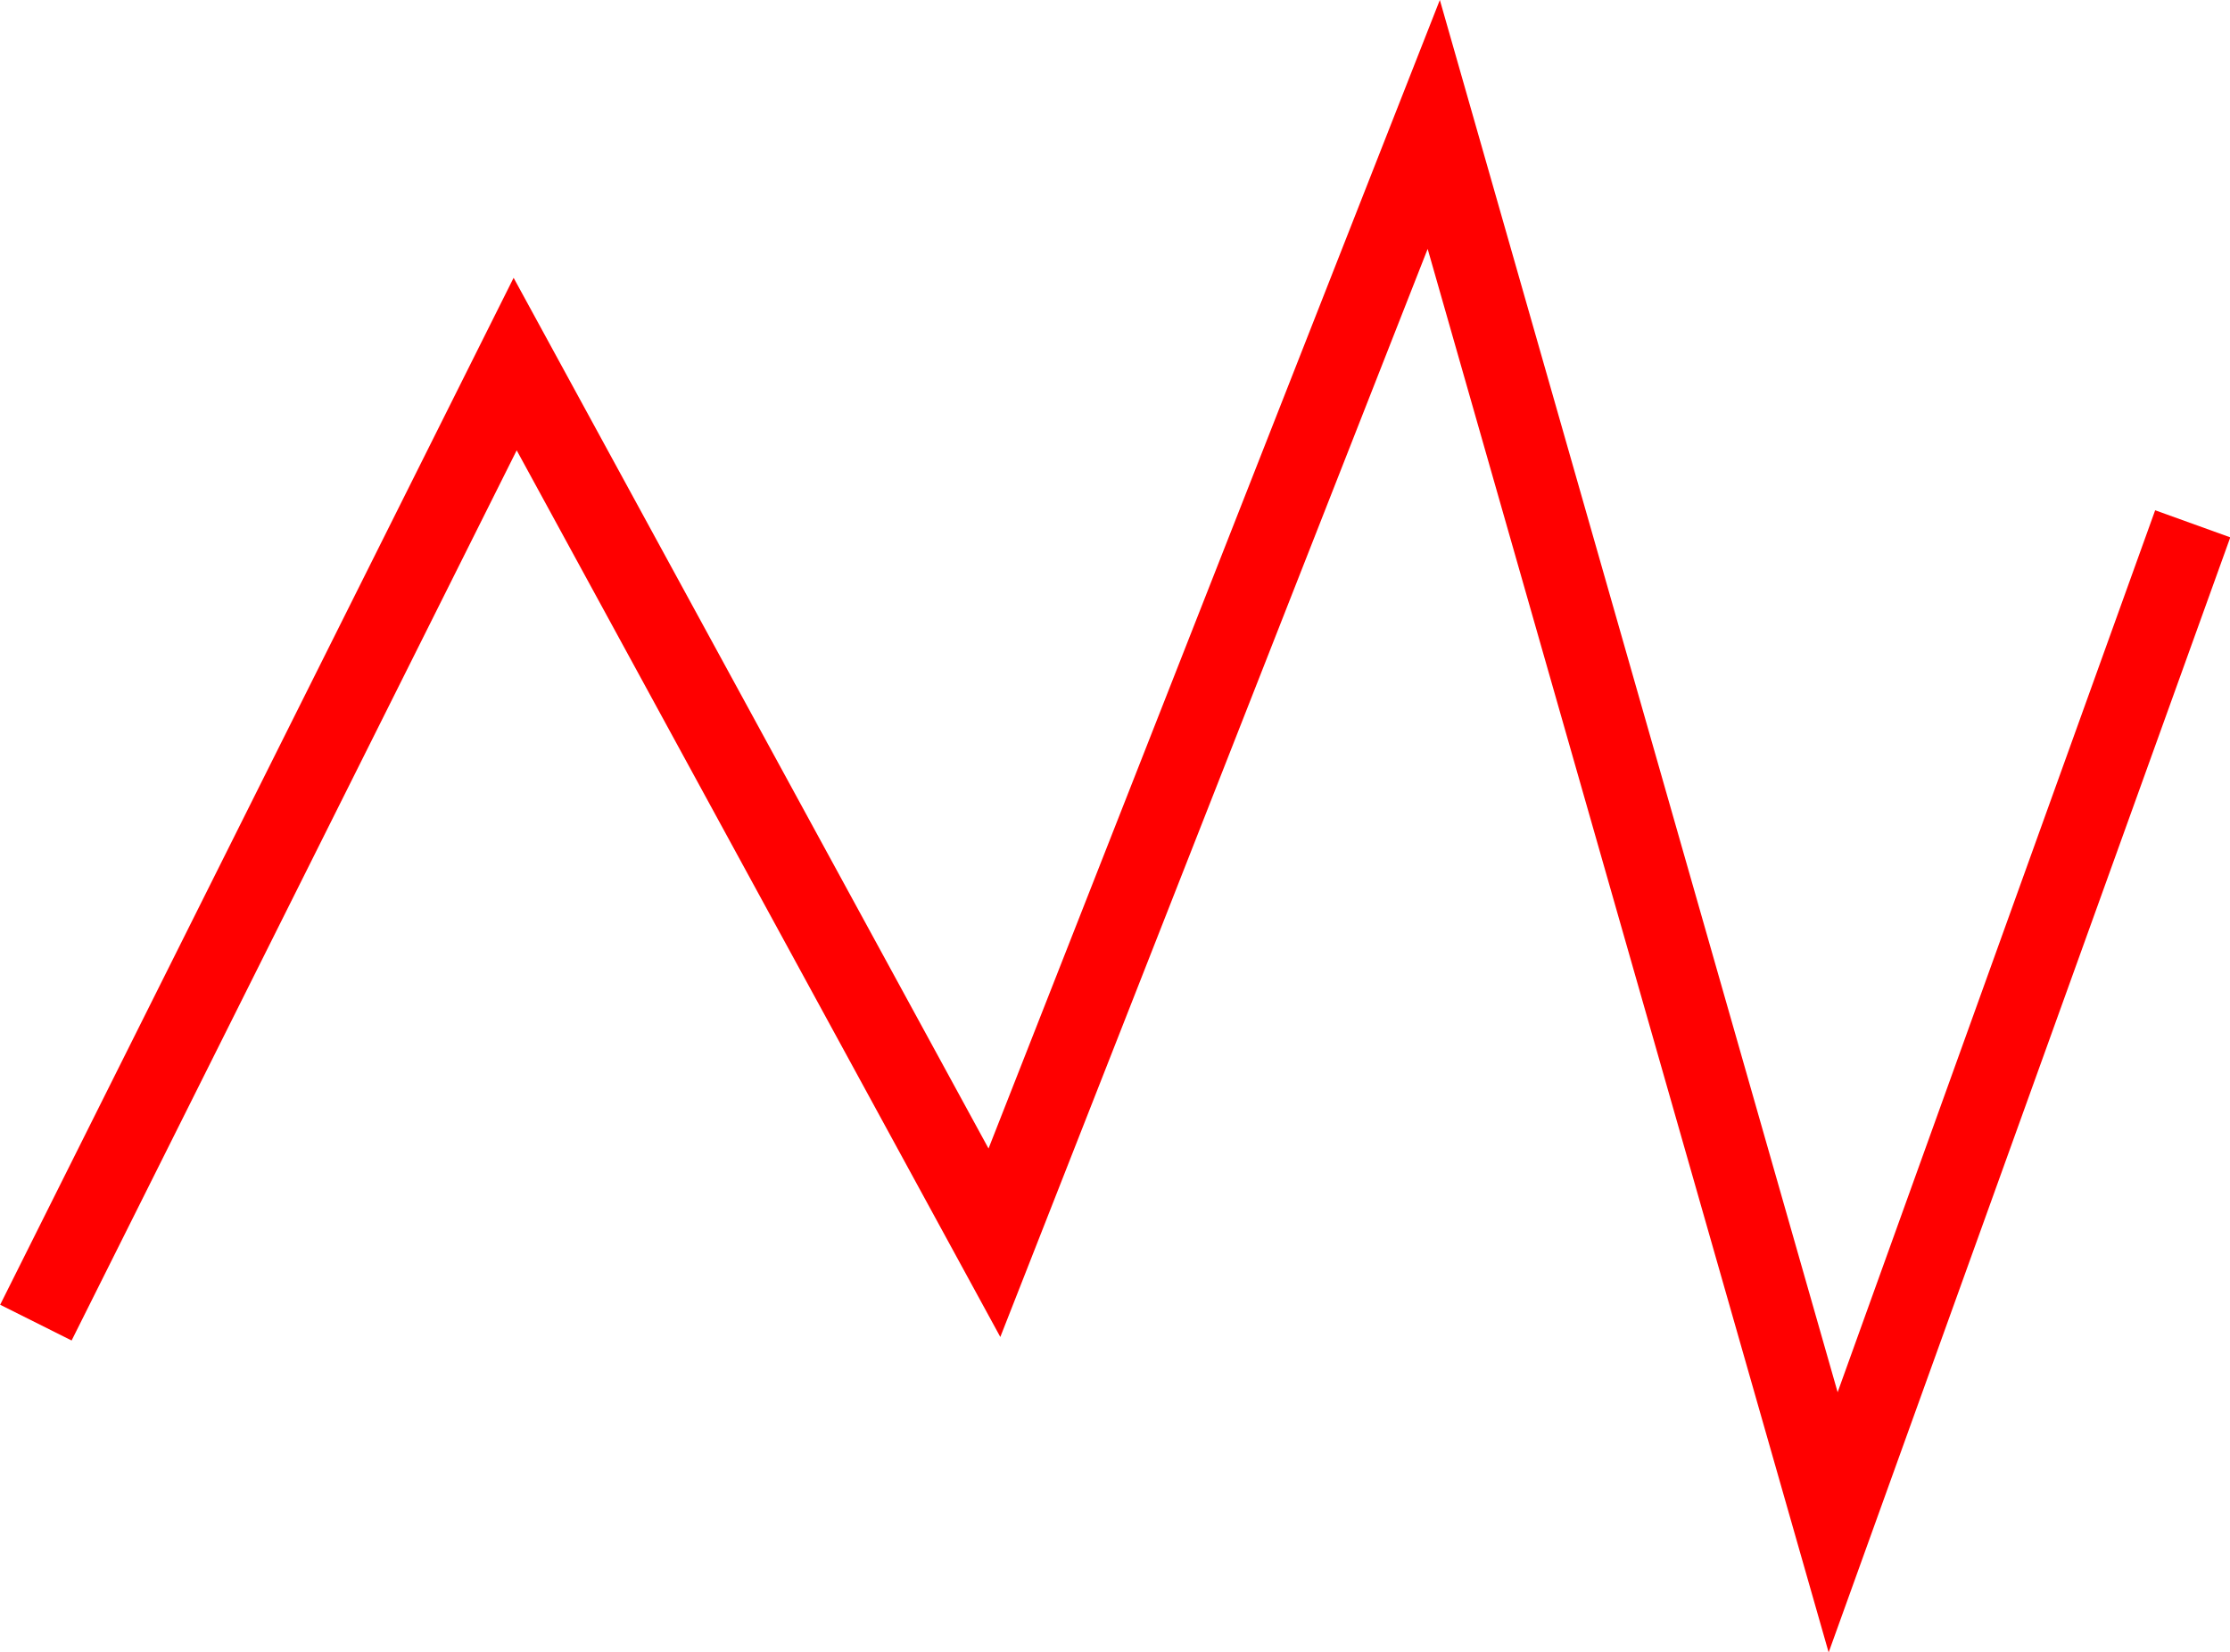 <svg xmlns="http://www.w3.org/2000/svg" width="55.835" height="41.373" viewBox="0 0 55.835 41.373">
  <path id="_9002" data-name="9002" d="M2133.734,213.723l-10.04-35.141-10.7,27.243-12.109-22.2-11.144,22.288-1.789-.895,12.856-25.712,11.891,21.8,11.3-28.757,9.96,34.859,7.95-22.082,1.881.678Z" transform="translate(-2087.948 -172.35)" fill="red"/>
</svg>

